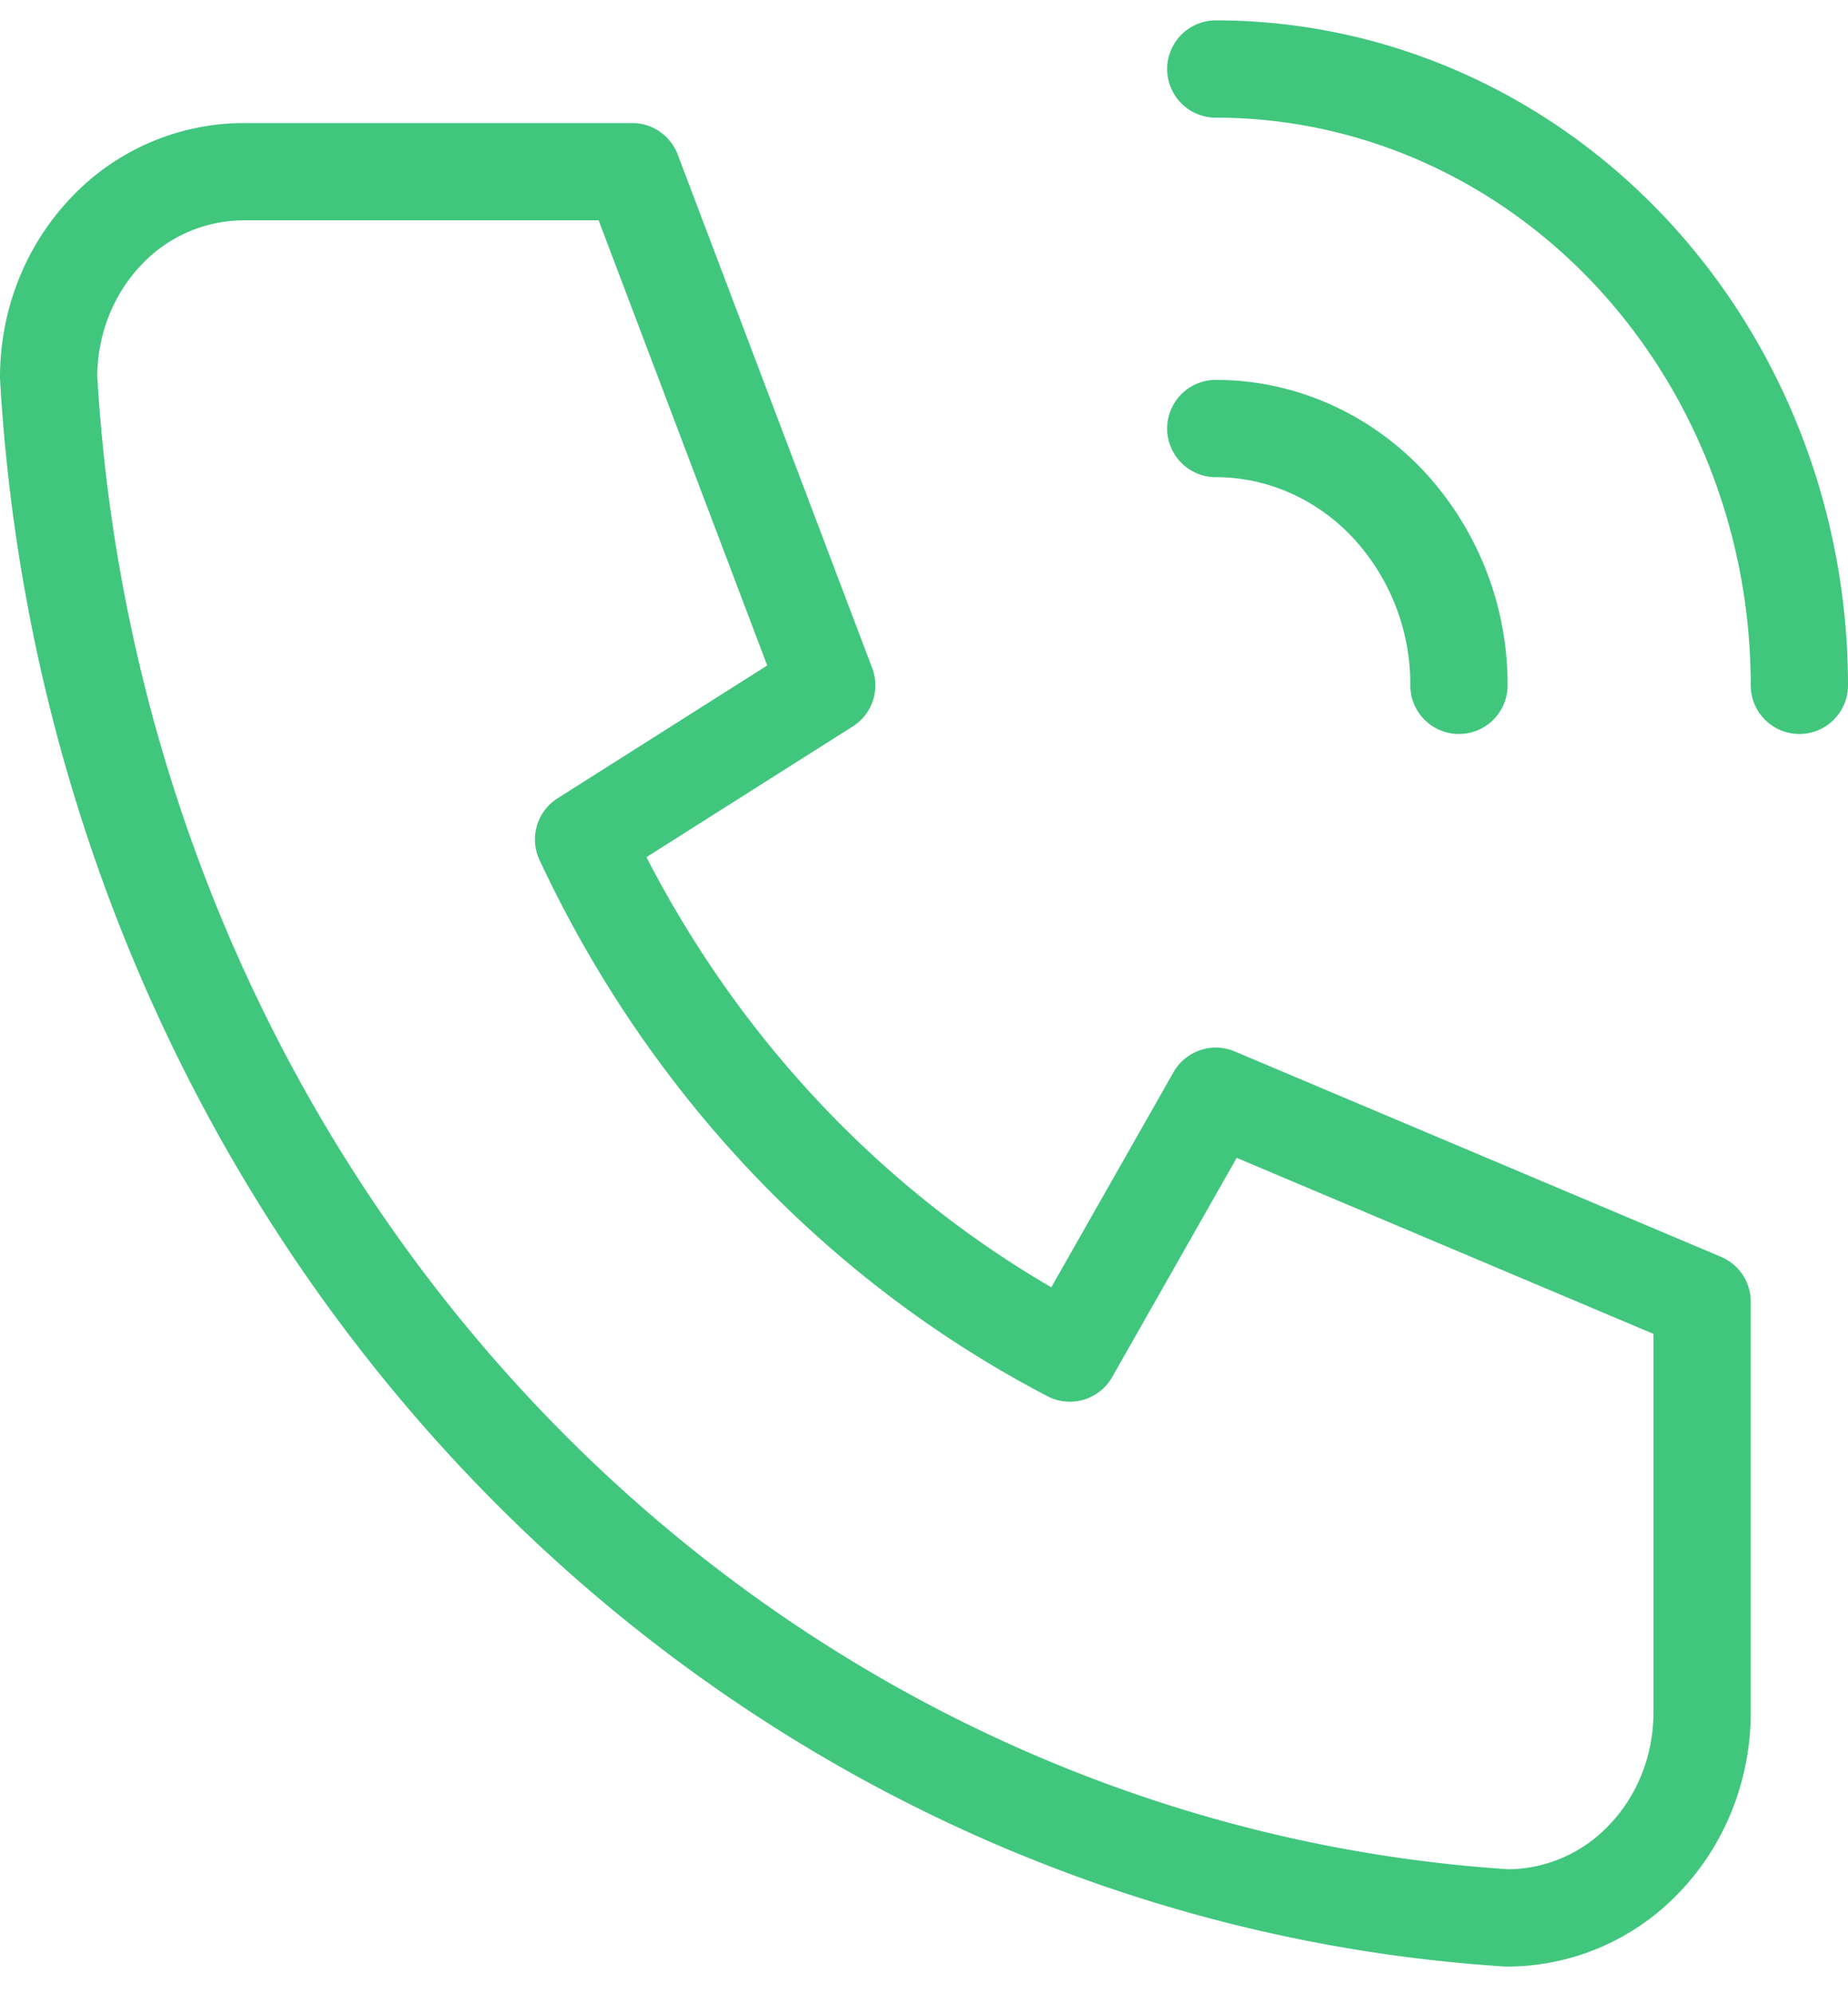 <svg xmlns="http://www.w3.org/2000/svg" viewBox="0 0 38 41" fill="none"><path stroke="#41C67E" stroke-linecap="round" stroke-linejoin="round" stroke-width="2" d="M5 3.53h8l4 10.56-5 3.167c2.142 4.586 5.657 8.298 10 10.56l3-5.28 10 4.223v8.448c0 1.12-.421 2.194-1.172 2.986A3.895 3.895 0 0 1 31 39.431c-7.802-.5-15.16-3.998-20.686-9.834C4.787 23.761 1.474 15.992 1 7.754c0-1.12.421-2.194 1.172-2.987A3.896 3.896 0 0 1 5 3.53ZM25 8.81c1.326 0 2.598.556 3.535 1.546A5.433 5.433 0 0 1 30 14.09M25 1.419c3.183 0 6.235 1.335 8.485 3.71C35.735 7.507 37 10.73 37 14.09"/></svg>